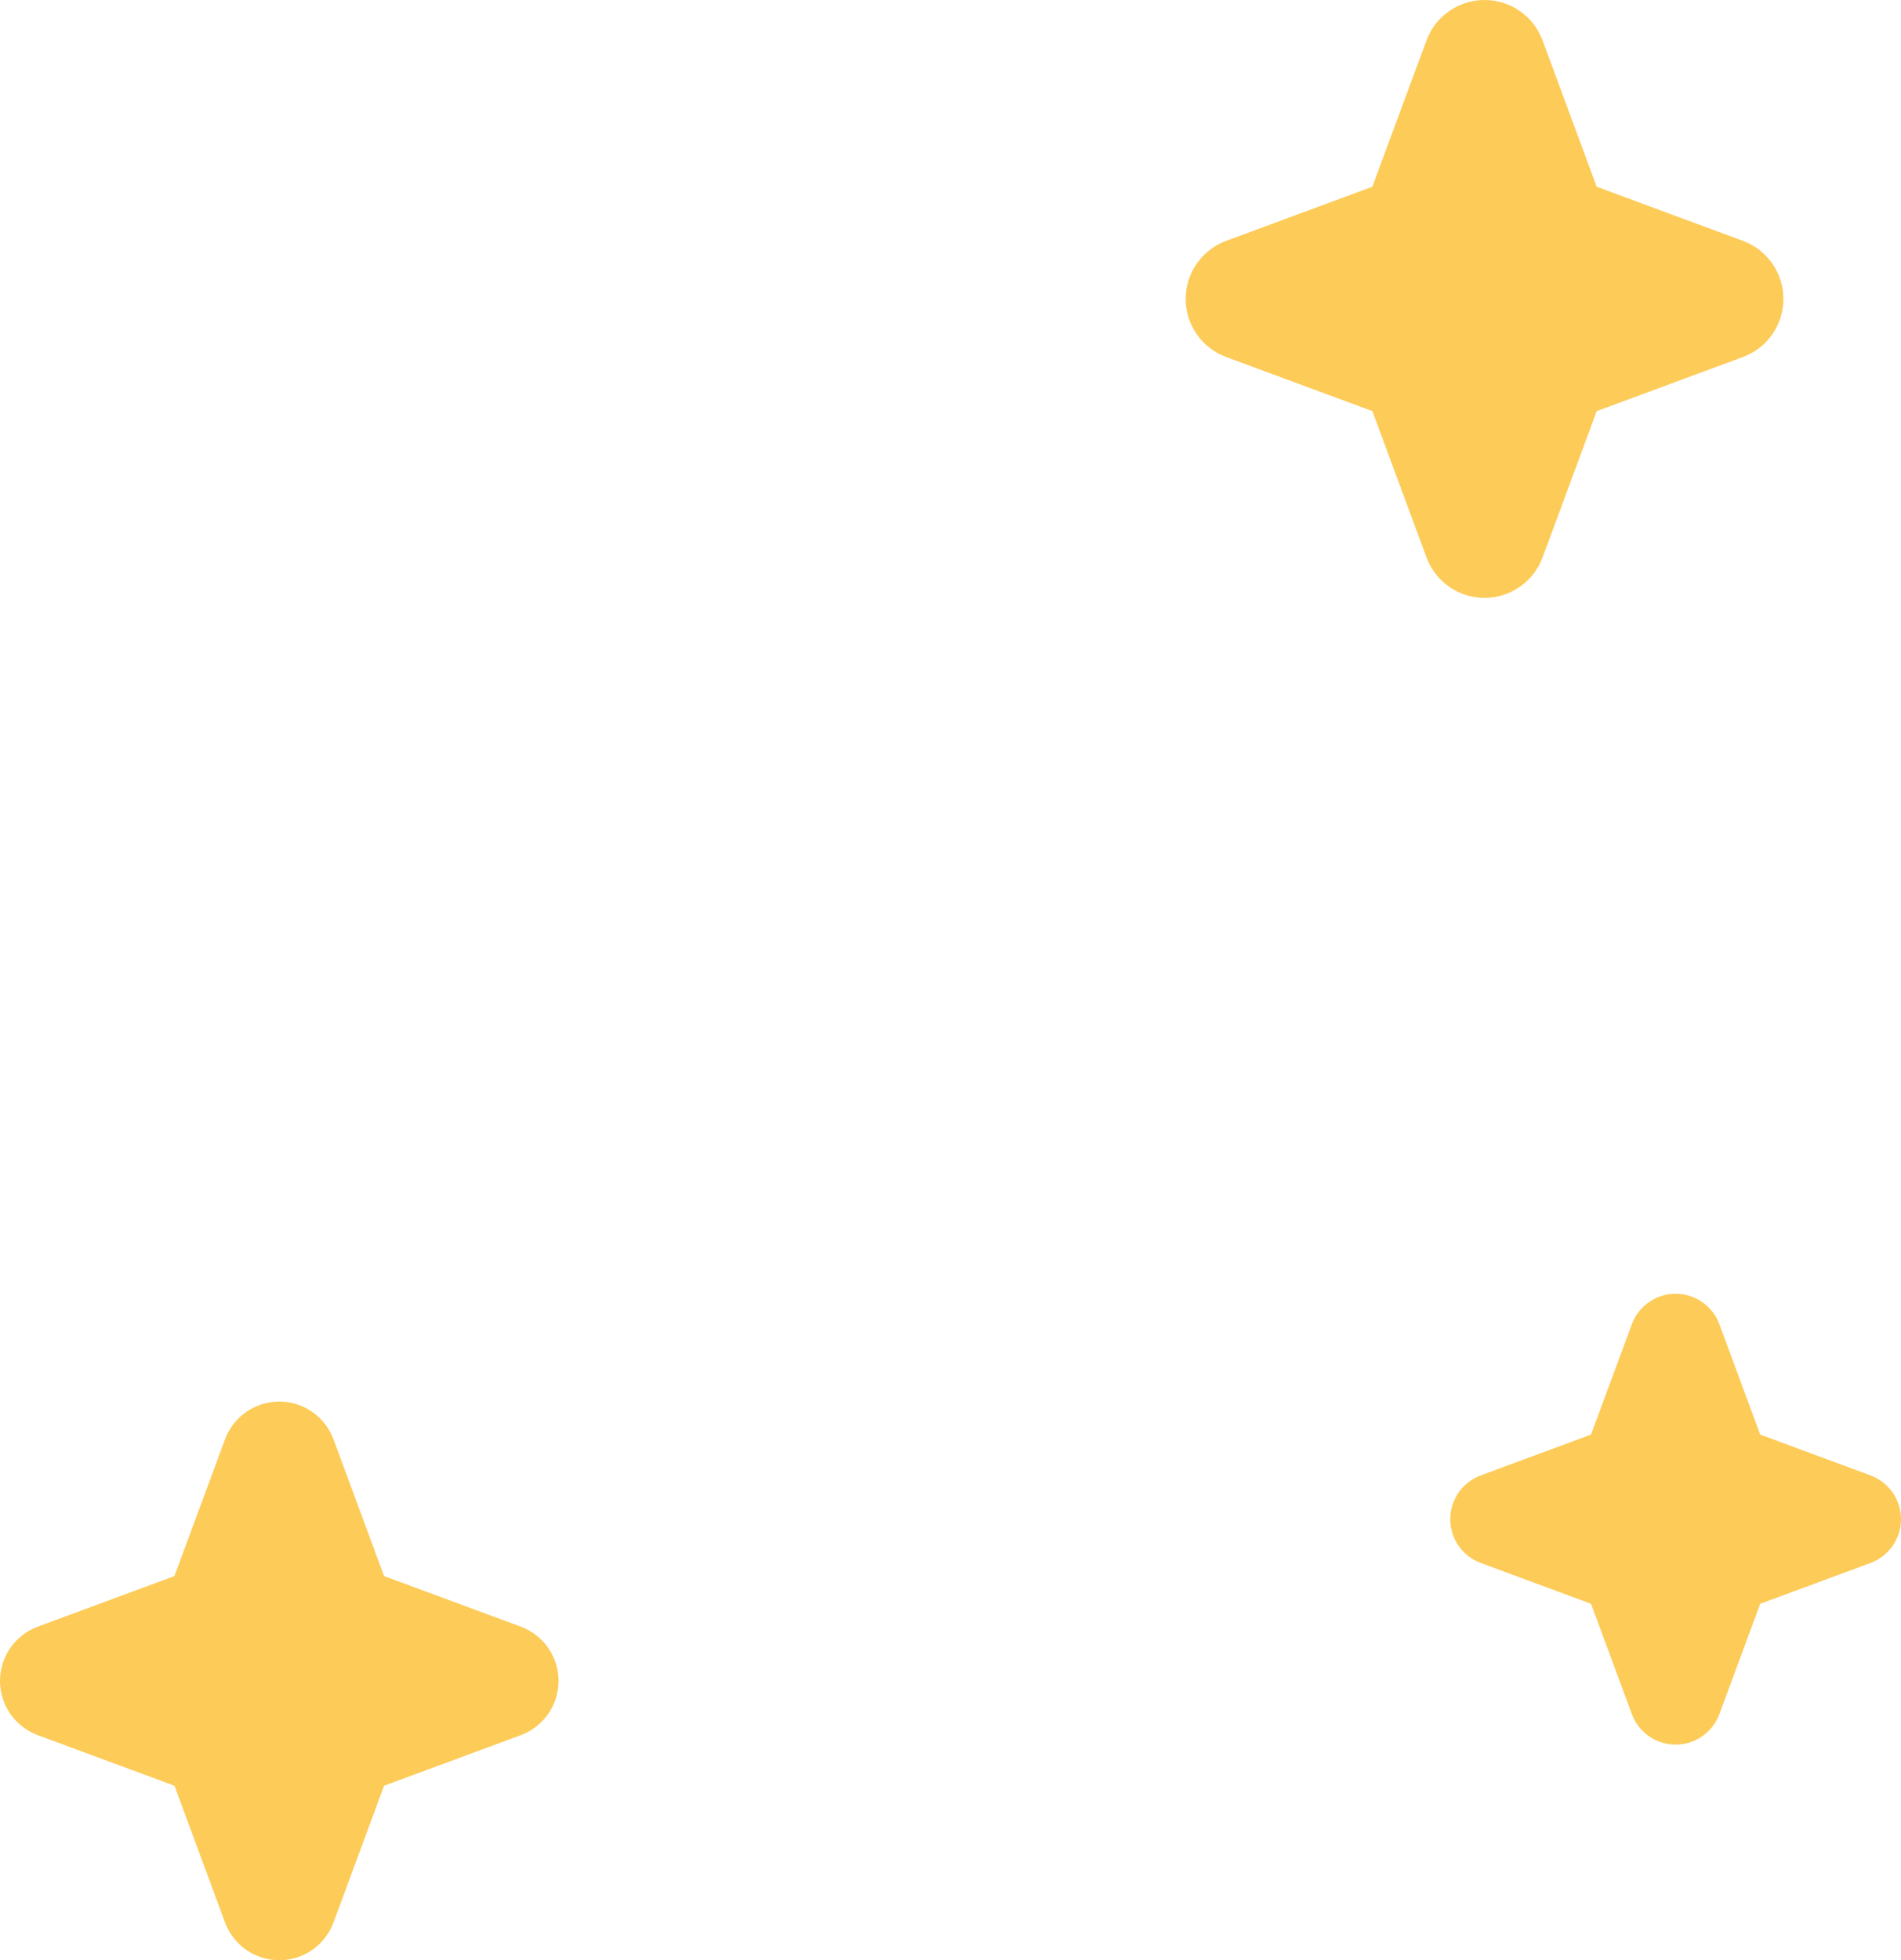 <svg width="194" height="200" viewBox="0 0 194 200" fill="none" xmlns="http://www.w3.org/2000/svg">
<path d="M179.632 146.368L190.891 150.534C192.762 151.229 194 153.01 194 155C194 156.995 192.762 158.771 190.891 159.466L179.632 163.632L175.466 174.891C174.771 176.762 172.99 178 171 178C169.01 178 167.229 176.762 166.534 174.891L162.368 163.632L151.109 159.466C149.238 158.771 148 156.99 148 155C148 153.01 149.238 151.229 151.109 150.534L162.364 146.368L166.534 135.109C167.225 133.238 169.005 132 171 132C172.99 132 174.771 133.238 175.466 135.109L179.632 146.368Z" fill="#FDCB58"/>
<path d="M39.196 160.804L53.148 165.966C55.466 166.828 57 169.034 57 171.5C57 173.972 55.466 176.172 53.148 177.034L39.196 182.196L34.034 196.148C33.172 198.466 30.966 200 28.5 200C26.034 200 23.828 198.466 22.966 196.148L17.804 182.196L3.852 177.034C1.534 176.172 0 173.966 0 171.5C0 169.034 1.534 166.828 3.852 165.966L17.799 160.804L22.966 146.852C23.822 144.534 26.028 143 28.5 143C30.966 143 33.172 144.534 34.034 146.852L39.196 160.804Z" fill="#FDCB58"/>
<path d="M162.946 19.054L177.877 24.578C180.359 25.5 182 27.861 182 30.5C182 33.145 180.359 35.5 177.877 36.422L162.946 41.946L157.422 56.877C156.5 59.358 154.139 61 151.5 61C148.861 61 146.5 59.358 145.578 56.877L140.054 41.946L125.123 36.422C122.641 35.5 121 33.139 121 30.5C121 27.861 122.641 25.5 125.123 24.578L140.048 19.054L145.578 4.123C146.493 1.641 148.855 0 151.5 0C154.139 0 156.5 1.641 157.422 4.123L162.946 19.054Z" fill="#FDCB58"/>
</svg>
